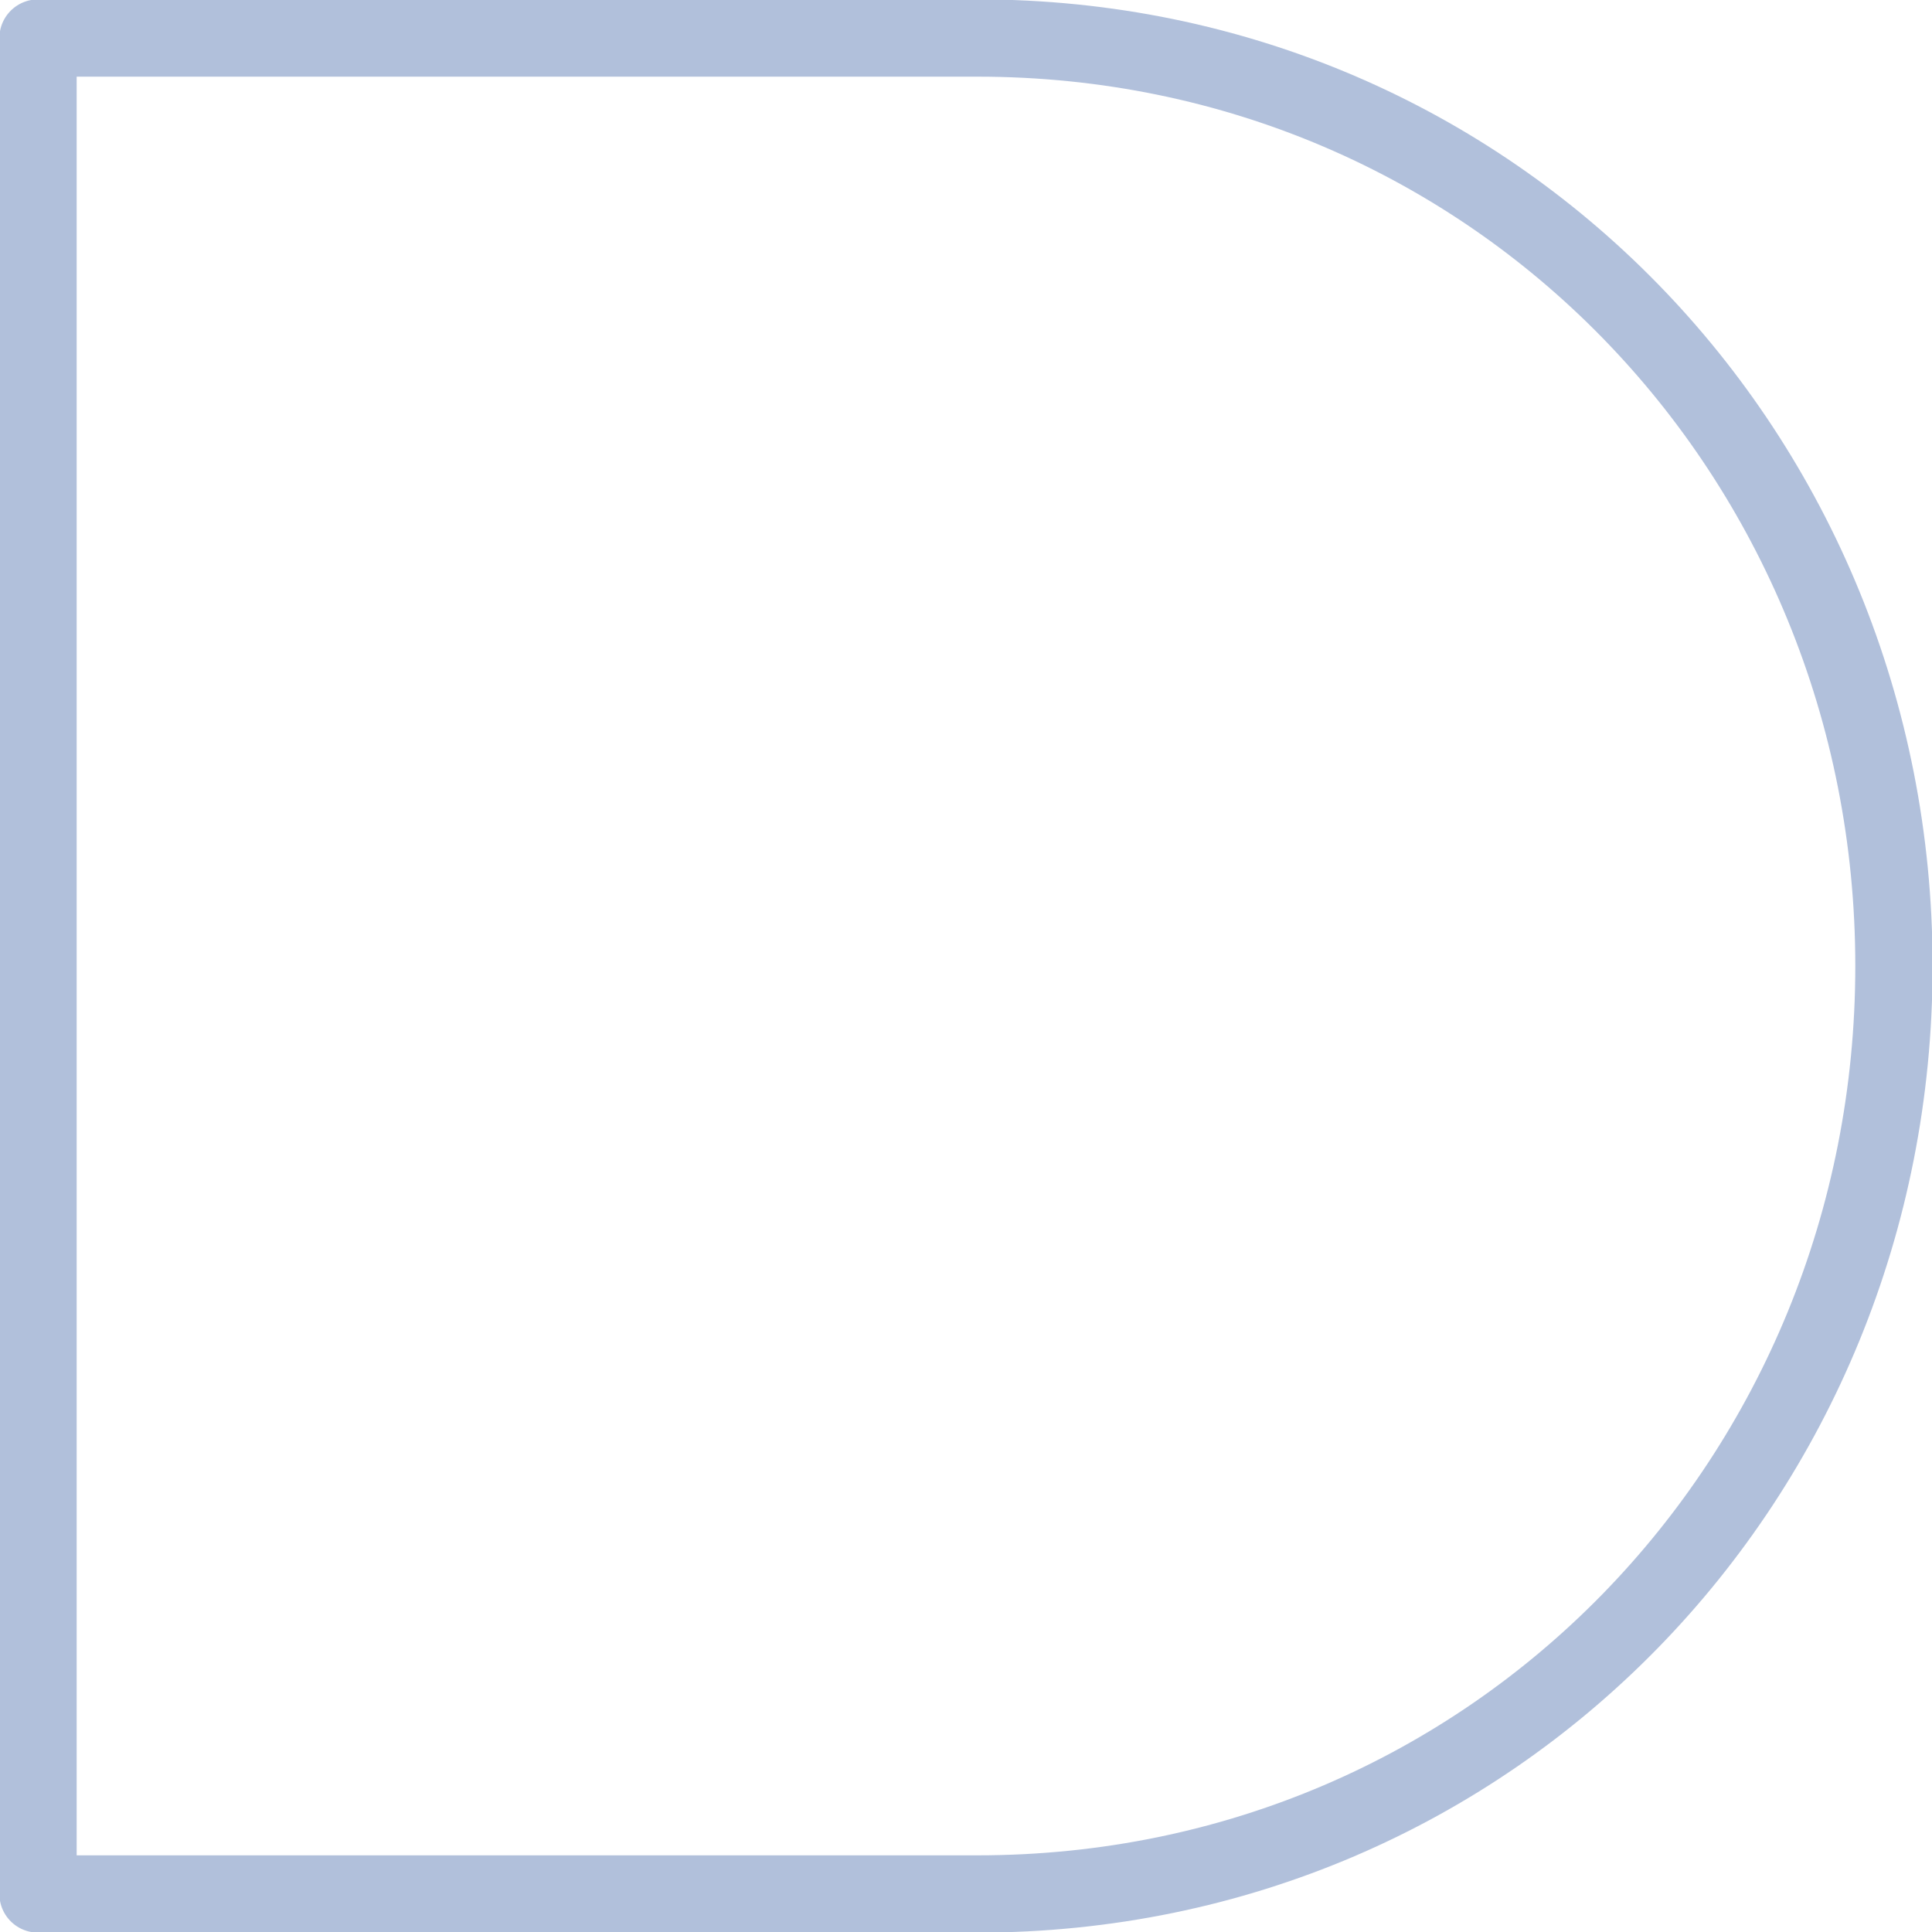 <?xml version="1.0" encoding="UTF-8" standalone="no"?>
<svg id="Layer_1" version="1.1" x="0" y="0" viewBox="0 0 50 50" xml:space="preserve" width="100%" height="100%" xmlns="http://www.w3.org/2000/svg">
   <g style="fill:none;stroke:#6482b9;stroke-width:2;stroke-linecap:round;stroke-linejoin:round;stroke-miterlimit:4;stroke-dasharray:none;stroke-opacity:0.5;">
      <path d="M 0.984,0.984 V 49.016 H 25.296 c 13.401,0 23.719,-10.807 23.719,-24.016 0,-13.209 -10.318,-24.016 -23.719,-24.016 z" />
   </g>
</svg>
